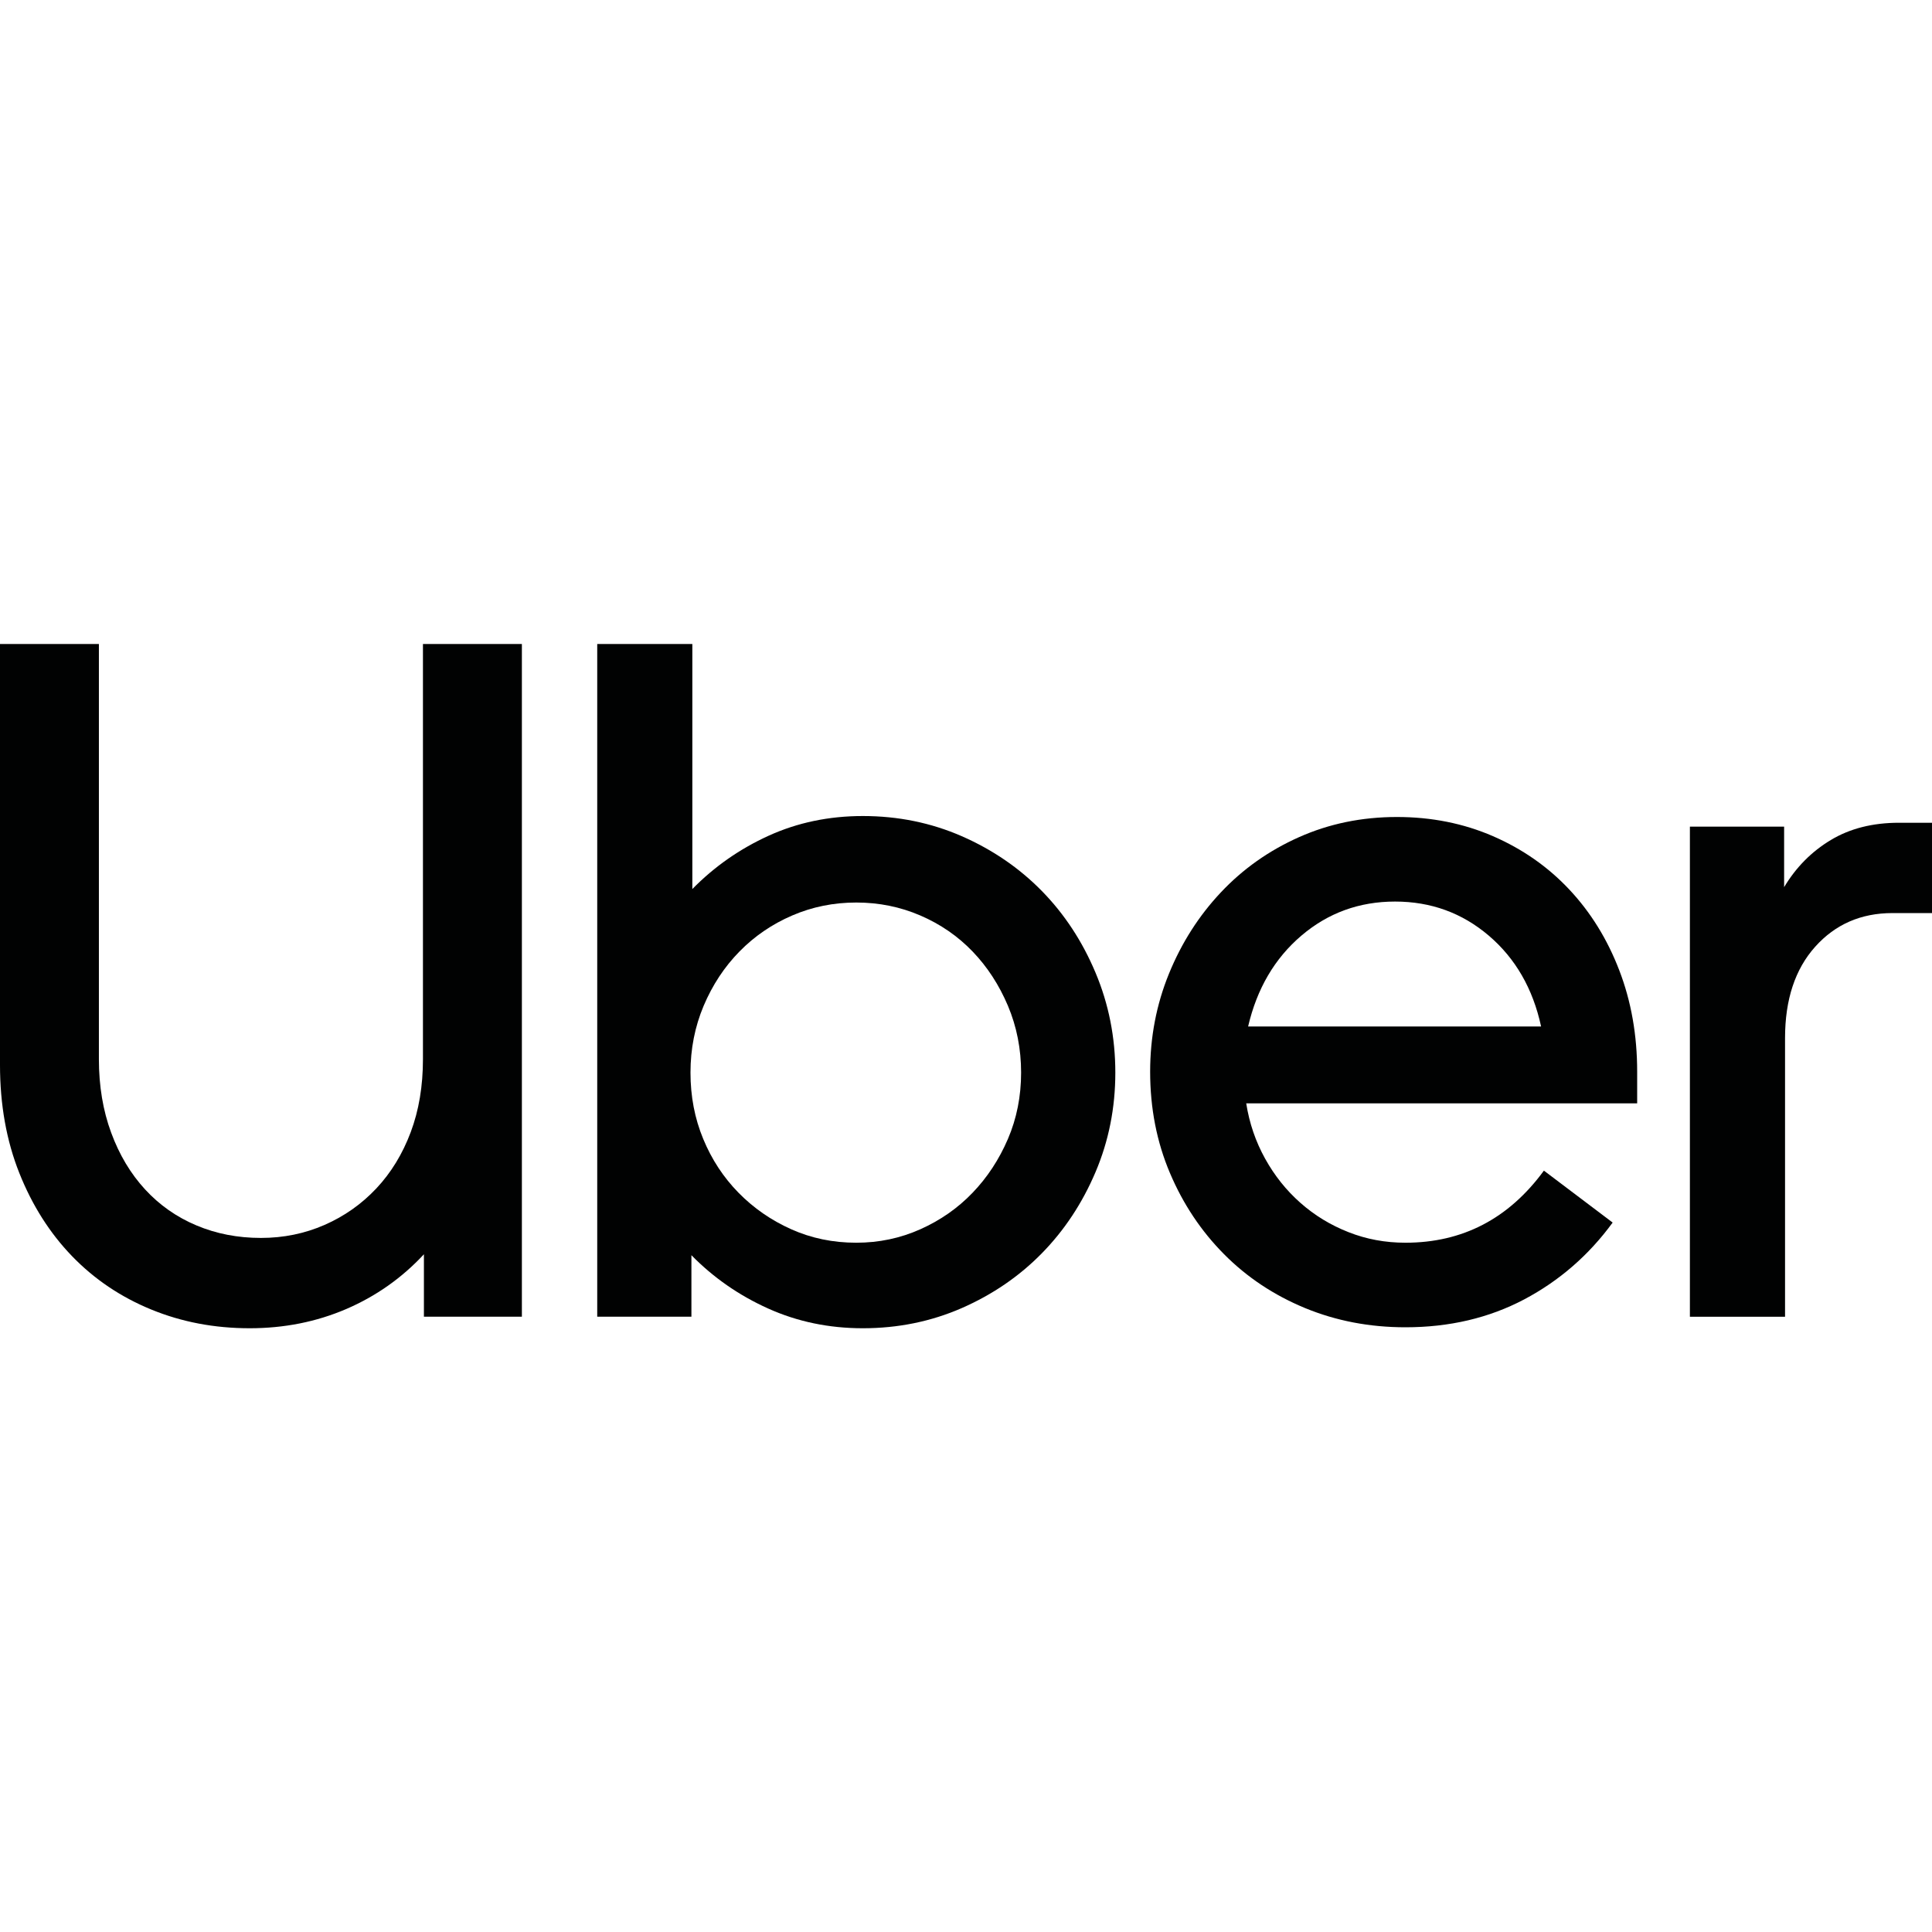 <?xml version="1.0" encoding="UTF-8"?>
<svg width="48px" height="48px" viewBox="0 0 48 48" version="1.1" xmlns="http://www.w3.org/2000/svg" xmlns:xlink="http://www.w3.org/1999/xlink">
    <title>E8765096-29DE-48EF-B819-86F4C5BE0CEA</title>
    <g id="UI-kit" stroke="none" stroke-width="1" fill="none" fill-rule="evenodd">
        <g id="Connectors" transform="translate(-520, -888)" fill="#010202" fill-rule="nonzero">
            <g id="Connector/Ably-Copy-44" transform="translate(520, 888)">
                <g id="Uber_logo_2018" transform="translate(0, 16)">
                    <path d="M2.762,12.141 C2.964,12.69 3.245,13.16 3.604,13.55 C3.963,13.94 4.388,14.238 4.88,14.445 C5.371,14.652 5.905,14.756 6.483,14.756 C7.045,14.756 7.571,14.648 8.063,14.433 C8.554,14.218 8.983,13.916 9.35,13.526 C9.716,13.136 10.001,12.67 10.204,12.129 C10.407,11.588 10.508,10.983 10.508,10.315 L10.508,0 L12.966,0 L12.966,16.713 L10.532,16.713 L10.532,15.162 C9.986,15.75 9.342,16.204 8.601,16.523 C7.86,16.841 7.06,17 6.202,17 C5.328,17 4.513,16.845 3.756,16.534 C3,16.224 2.344,15.782 1.79,15.209 C1.237,14.636 0.8,13.948 0.48,13.144 C0.16,12.34 0,11.445 0,10.458 L0,0 L2.457,0 L2.457,10.315 C2.457,10.983 2.559,11.592 2.762,12.141 Z" id="Path"></path>
                    <path d="M17.201,0 L17.201,6.088 C17.747,5.531 18.379,5.09 19.097,4.763 C19.815,4.437 20.595,4.274 21.437,4.274 C22.311,4.274 23.13,4.441 23.895,4.775 C24.659,5.11 25.322,5.563 25.884,6.136 C26.446,6.709 26.89,7.386 27.218,8.166 C27.546,8.946 27.71,9.773 27.71,10.649 C27.71,11.524 27.546,12.348 27.218,13.12 C26.89,13.892 26.446,14.565 25.884,15.138 C25.322,15.711 24.659,16.164 23.895,16.499 C23.13,16.833 22.311,17 21.437,17 C20.595,17 19.811,16.837 19.085,16.51 C18.36,16.184 17.724,15.742 17.178,15.185 L17.178,16.713 L14.838,16.713 L14.838,0 L17.201,0 Z M17.471,12.296 C17.681,12.806 17.974,13.251 18.348,13.633 C18.723,14.015 19.16,14.318 19.659,14.541 C20.158,14.764 20.696,14.875 21.274,14.875 C21.835,14.875 22.366,14.764 22.865,14.541 C23.364,14.318 23.797,14.016 24.164,13.633 C24.531,13.251 24.823,12.806 25.042,12.296 C25.26,11.787 25.369,11.238 25.369,10.649 C25.369,10.06 25.26,9.507 25.042,8.989 C24.823,8.472 24.531,8.022 24.164,7.64 C23.797,7.258 23.364,6.96 22.865,6.745 C22.366,6.53 21.835,6.423 21.274,6.423 C20.712,6.423 20.181,6.53 19.682,6.745 C19.183,6.96 18.746,7.258 18.372,7.64 C17.997,8.022 17.701,8.472 17.482,8.989 C17.264,9.507 17.155,10.06 17.155,10.649 C17.155,11.238 17.26,11.787 17.471,12.296 Z" id="Shape"></path>
                    <path d="M29.043,8.19 C29.355,7.426 29.784,6.753 30.331,6.172 C30.877,5.591 31.524,5.133 32.273,4.799 C33.022,4.465 33.833,4.298 34.707,4.298 C35.565,4.298 36.361,4.457 37.094,4.775 C37.827,5.094 38.459,5.535 38.99,6.101 C39.52,6.666 39.934,7.334 40.23,8.106 C40.527,8.878 40.675,9.718 40.675,10.625 L40.675,11.413 L30.962,11.413 C31.04,11.907 31.197,12.364 31.431,12.786 C31.665,13.208 31.957,13.574 32.308,13.884 C32.659,14.195 33.057,14.437 33.502,14.612 C33.946,14.788 34.418,14.875 34.918,14.875 C36.337,14.875 37.484,14.278 38.358,13.084 L40.066,14.374 C39.474,15.185 38.74,15.822 37.867,16.284 C36.993,16.745 36.01,16.976 34.918,16.976 C34.028,16.976 33.198,16.817 32.425,16.499 C31.653,16.18 30.982,15.735 30.413,15.162 C29.843,14.588 29.394,13.916 29.067,13.144 C28.739,12.372 28.575,11.532 28.575,10.625 C28.575,9.766 28.731,8.954 29.043,8.19 Z M32.332,7.246 C31.668,7.812 31.228,8.564 31.009,9.503 L38.288,9.503 C38.085,8.564 37.652,7.812 36.989,7.246 C36.326,6.681 35.55,6.399 34.66,6.399 C33.771,6.399 32.995,6.681 32.332,7.246 Z" id="Shape"></path>
                    <path d="M45.098,7.521 C44.599,8.078 44.349,8.834 44.349,9.789 L44.349,16.714 L41.985,16.714 L41.985,4.537 L44.326,4.537 L44.326,6.041 C44.622,5.547 45.008,5.157 45.484,4.871 C45.96,4.584 46.526,4.441 47.181,4.441 L48,4.441 L48,6.685 L47.017,6.685 C46.237,6.685 45.597,6.964 45.098,7.521 Z" id="Path"></path>
                </g>
            </g>
        </g>
    </g>
</svg>